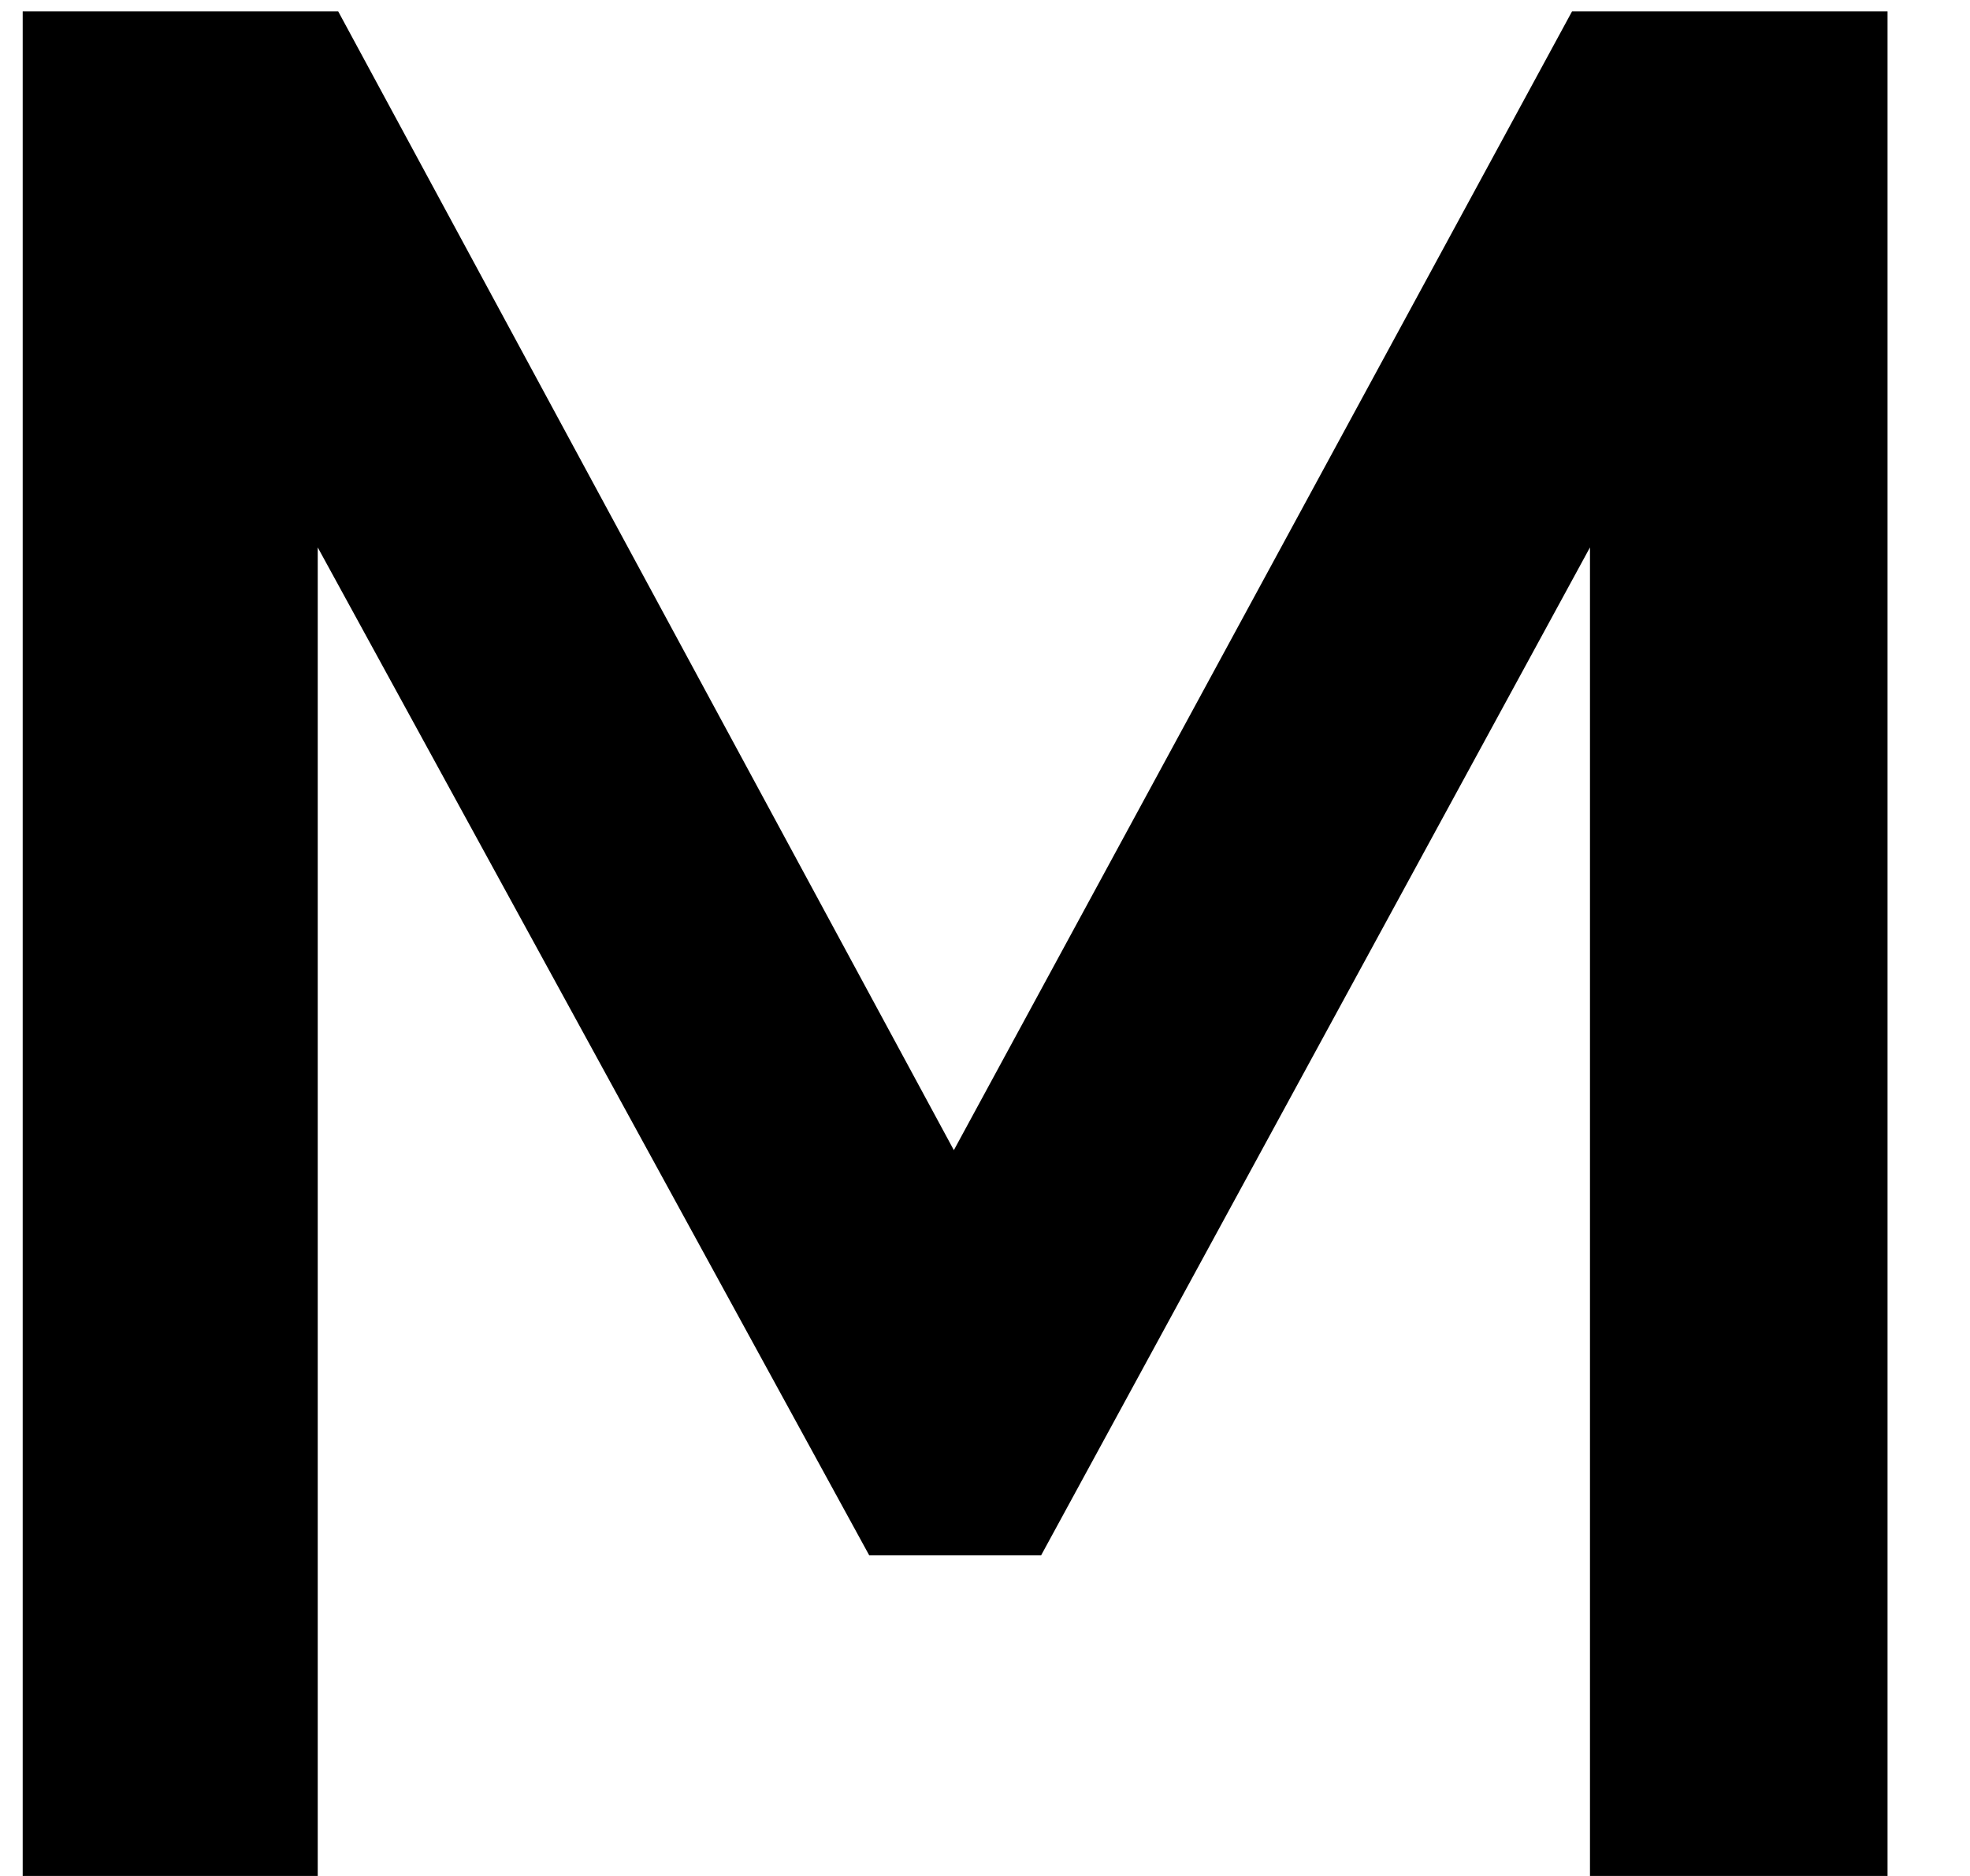 <svg width="21" height="20" viewBox="0 0 21 20" fill="none" xmlns="http://www.w3.org/2000/svg">
<path d="M20.121 20L16.949 20L16.949 5.836L11.098 16.582L9.266 16.582L3.387 5.836L3.387 20L0.242 20L0.242 0.121L3.605 0.121L10.168 12.262L16.758 0.121L20.121 0.121L20.121 20Z" fill="black"/>
</svg>
